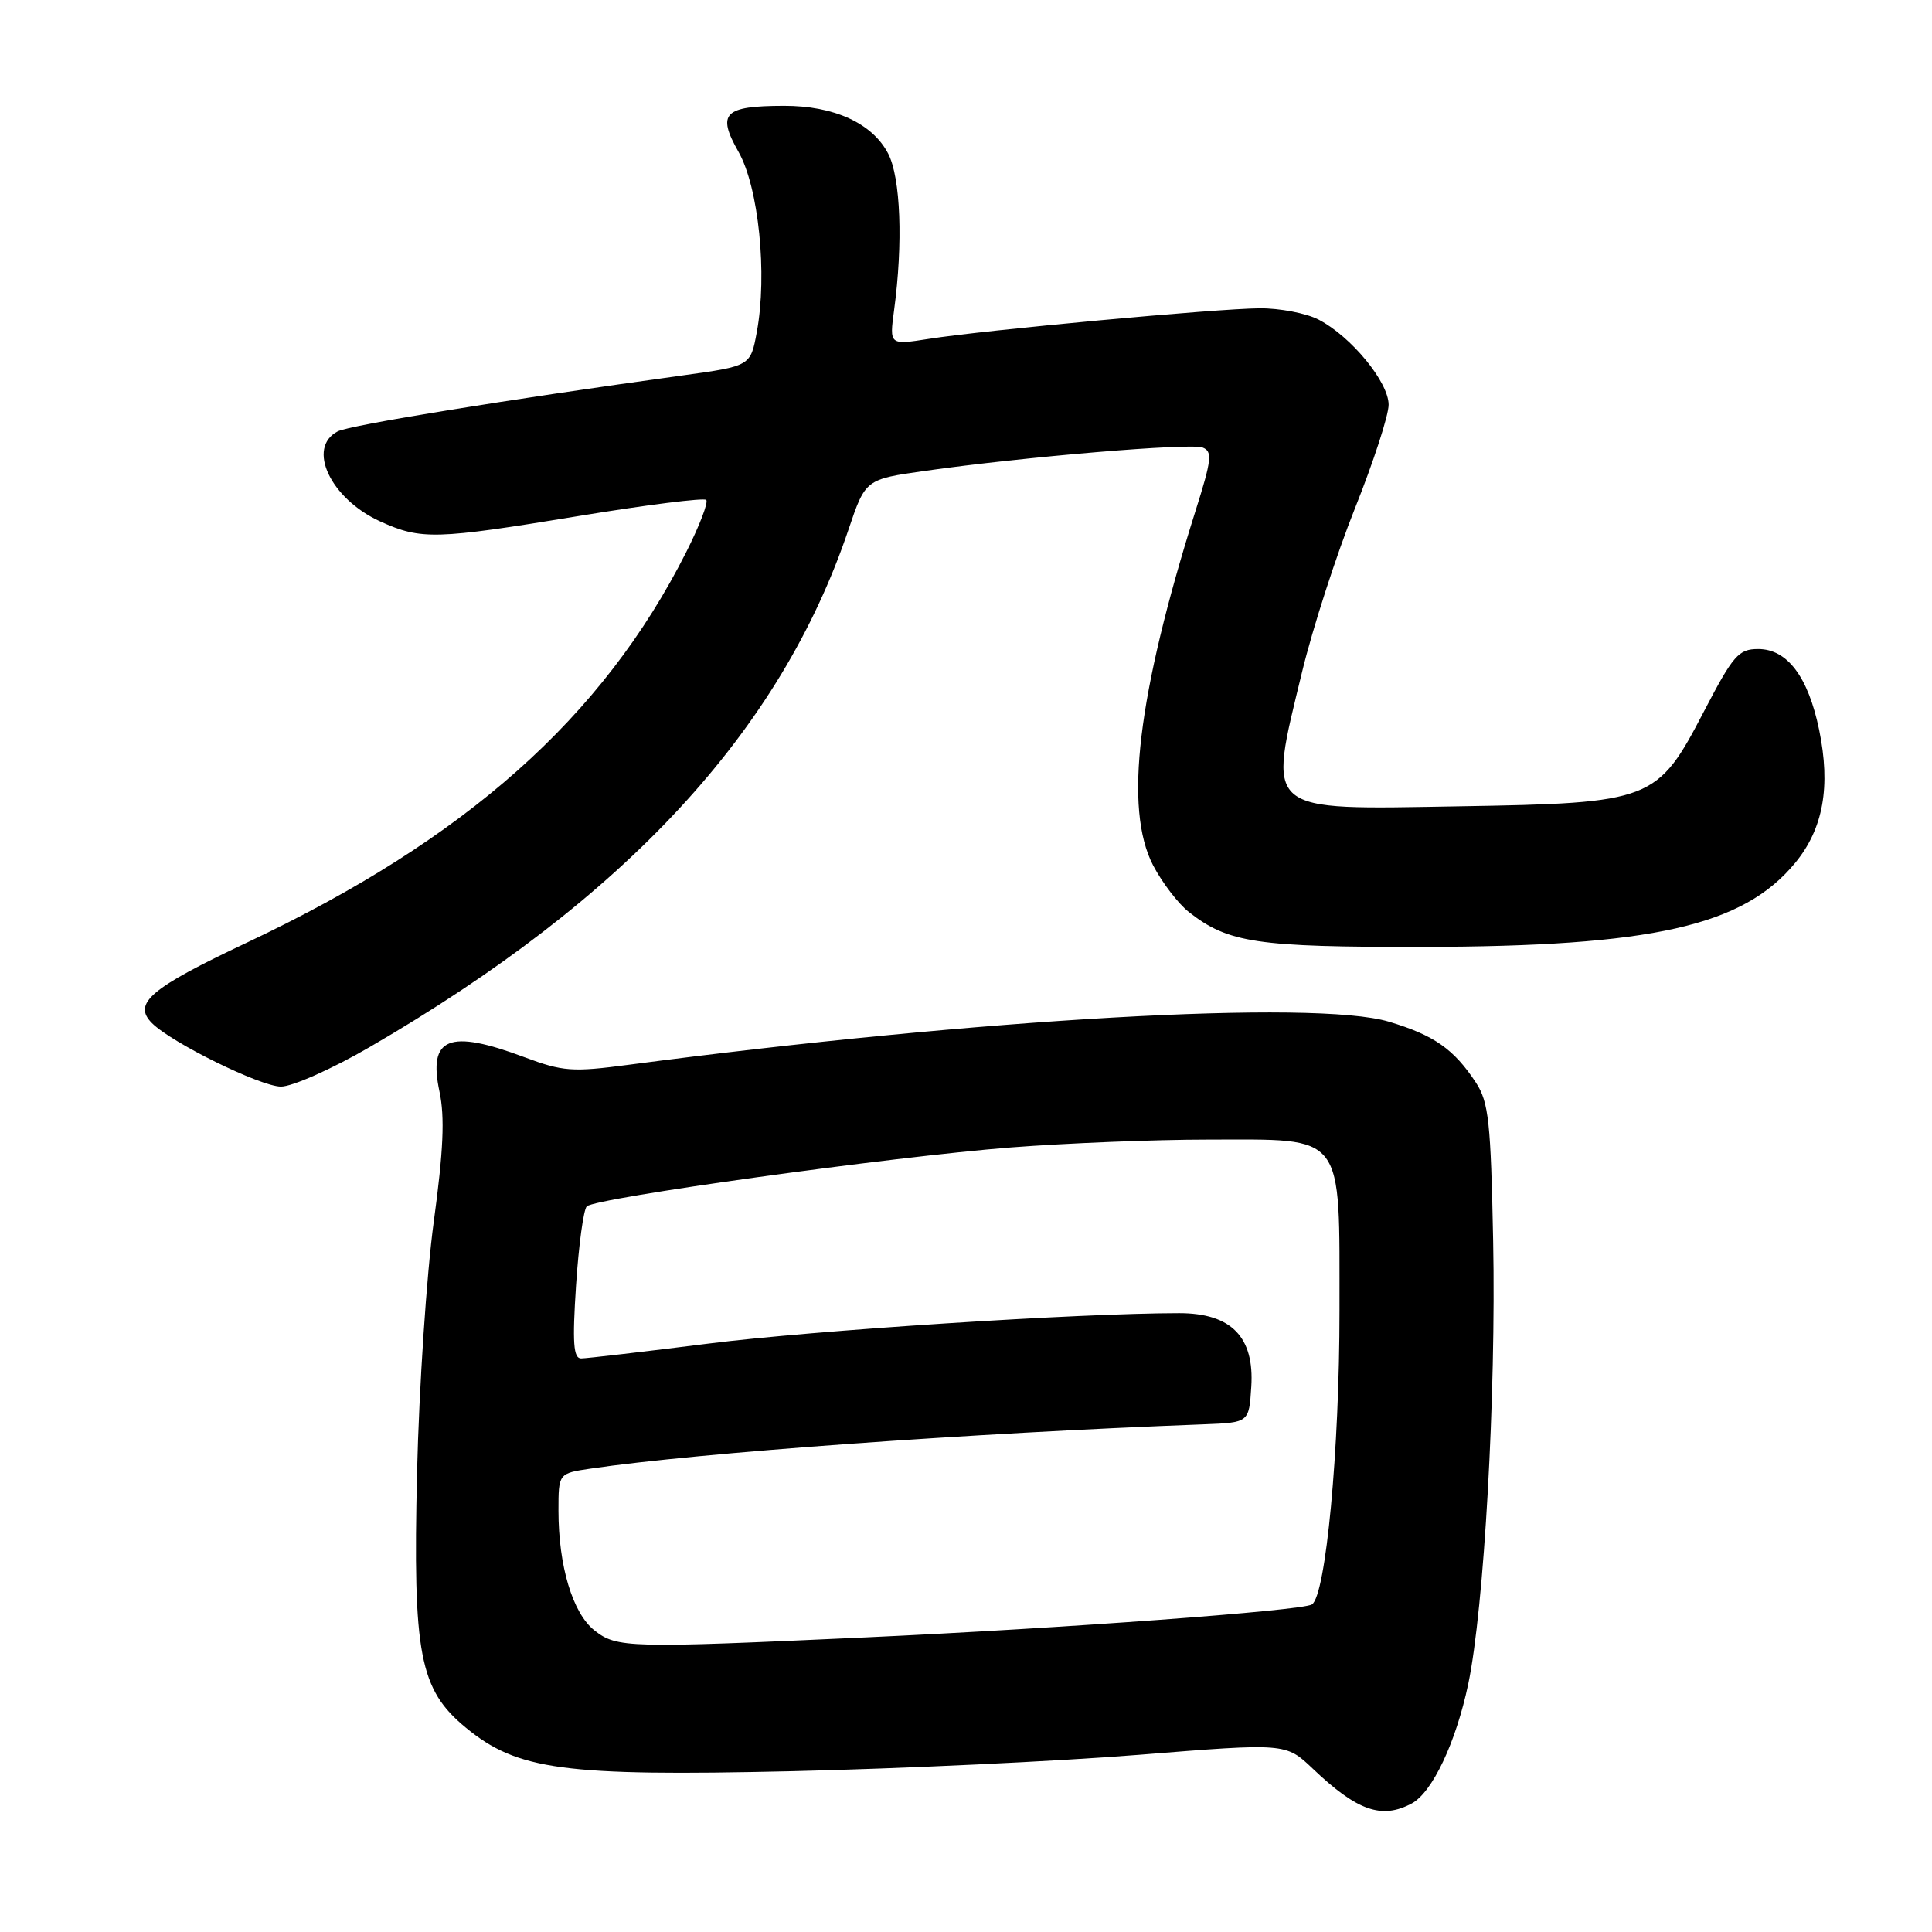 <?xml version="1.0" encoding="UTF-8" standalone="no"?>
<!DOCTYPE svg PUBLIC "-//W3C//DTD SVG 1.1//EN" "http://www.w3.org/Graphics/SVG/1.1/DTD/svg11.dtd" >
<svg xmlns="http://www.w3.org/2000/svg" xmlns:xlink="http://www.w3.org/1999/xlink" version="1.1" viewBox="0 0 256 256">
 <g >
 <path fill="currentColor"
d=" M 187.06 238.97 C 189.79 237.50 192.91 230.91 194.55 223.14 C 196.65 213.14 198.25 184.75 197.85 164.45 C 197.54 148.70 197.26 146.04 195.58 143.47 C 192.66 139.02 190.03 137.17 184.04 135.38 C 174.25 132.44 129.82 134.96 83.29 141.09 C 75.84 142.08 74.57 141.98 69.51 140.09 C 59.46 136.33 56.70 137.45 58.24 144.67 C 58.95 148.01 58.75 152.52 57.48 161.85 C 56.53 168.81 55.53 183.80 55.26 195.16 C 54.70 219.24 55.58 223.86 61.72 228.92 C 68.56 234.56 74.70 235.38 104.77 234.70 C 119.47 234.36 140.25 233.38 150.94 232.52 C 170.37 230.96 170.37 230.96 173.94 234.35 C 179.82 239.95 183.08 241.10 187.06 238.97 Z  M 48.97 138.75 C 82.92 119.05 103.42 96.89 112.43 70.17 C 114.68 63.51 114.68 63.51 122.59 62.39 C 135.76 60.52 157.72 58.68 159.35 59.30 C 160.68 59.81 160.56 60.91 158.41 67.70 C 150.71 92.10 148.91 107.15 152.79 114.66 C 153.98 116.94 156.11 119.73 157.53 120.85 C 162.74 124.94 166.50 125.50 188.50 125.47 C 218.94 125.42 230.97 122.71 237.87 114.34 C 241.60 109.81 242.60 104.23 241.04 96.68 C 239.58 89.65 236.82 86.00 232.97 86.00 C 230.37 86.00 229.66 86.82 225.79 94.25 C 219.59 106.16 218.96 106.41 193.41 106.84 C 167.15 107.28 167.96 107.96 172.54 89.00 C 173.94 83.22 177.09 73.48 179.54 67.35 C 181.99 61.22 184.00 55.05 184.00 53.63 C 184.00 50.63 179.03 44.58 174.72 42.35 C 173.08 41.50 169.56 40.83 166.91 40.85 C 161.19 40.89 130.43 43.74 123.03 44.91 C 117.85 45.72 117.85 45.72 118.47 41.11 C 119.67 32.21 119.34 23.56 117.69 20.36 C 115.60 16.33 110.51 14.00 103.85 14.02 C 95.92 14.04 94.96 15.01 97.85 20.11 C 100.53 24.82 101.70 36.36 100.28 44.00 C 99.45 48.50 99.45 48.50 90.48 49.74 C 67.19 52.95 46.34 56.33 44.75 57.16 C 40.59 59.32 43.79 66.09 50.38 69.09 C 55.82 71.55 57.66 71.50 76.76 68.36 C 85.70 66.89 93.27 65.94 93.58 66.24 C 93.88 66.55 92.69 69.66 90.93 73.15 C 79.87 95.08 61.72 111.21 32.74 124.89 C 19.91 130.94 17.53 132.96 20.14 135.57 C 22.75 138.18 34.48 143.95 37.22 143.98 C 38.71 143.99 44.00 141.64 48.97 138.75 Z  M 78.76 216.03 C 75.88 213.76 74.00 207.50 74.00 200.17 C 74.00 195.23 74.00 195.23 78.25 194.60 C 92.47 192.50 128.62 189.89 159.50 188.73 C 165.50 188.50 165.50 188.50 165.80 183.76 C 166.23 177.15 163.14 174.00 156.25 174.00 C 143.02 174.00 107.74 176.28 93.90 178.03 C 85.32 179.11 77.72 180.00 77.00 180.00 C 75.98 180.00 75.83 177.93 76.33 170.31 C 76.68 164.99 77.32 160.28 77.75 159.85 C 78.87 158.73 118.17 153.27 133.95 152.04 C 141.35 151.47 153.11 151.00 160.09 151.00 C 178.39 151.00 177.47 149.80 177.49 173.65 C 177.50 192.09 175.68 211.46 173.83 212.60 C 172.50 213.43 140.86 215.76 114.74 216.96 C 83.15 218.41 81.74 218.37 78.76 216.03 Z "/>
</g>
</svg>